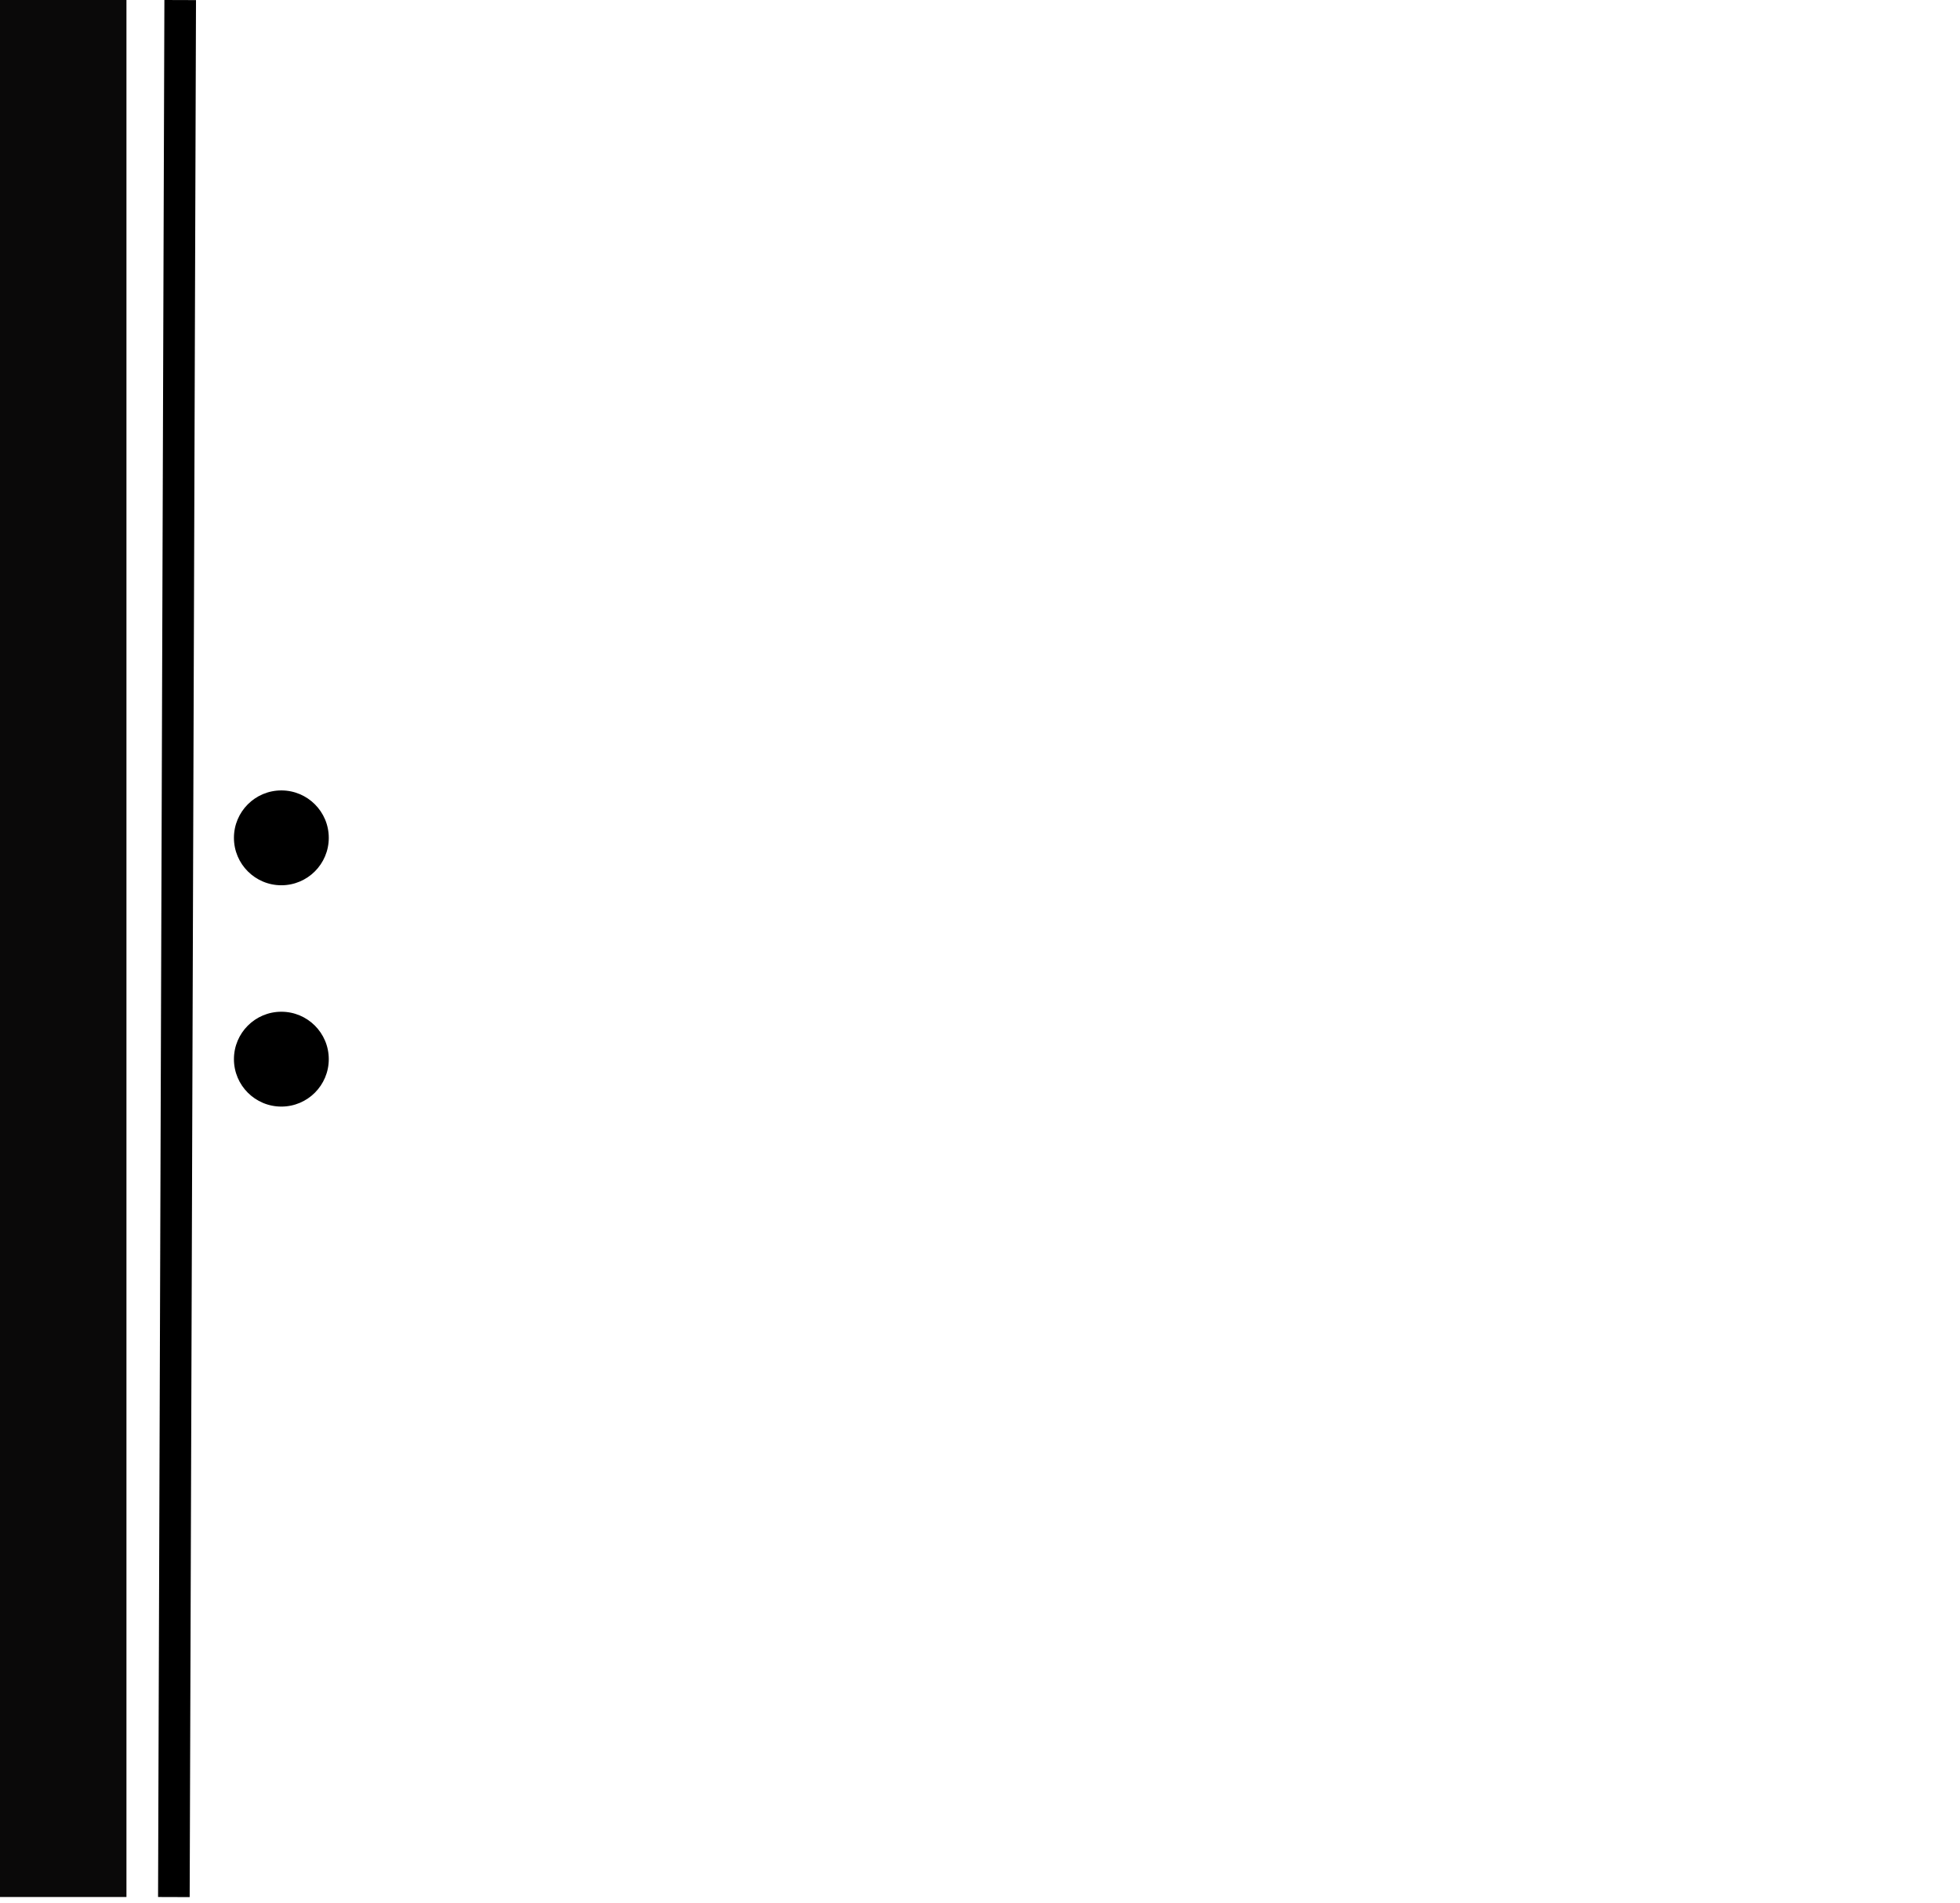 <svg width="310" height="301" viewBox="0 0 310 301" fill="none" xmlns="http://www.w3.org/2000/svg">
<line x1="10" x2="10" y2="300" stroke="#0A0909" stroke-width="20"/>
<line x1="28.5" y1="0.008" x2="27.5" y2="300.008" stroke="black" stroke-width="5"/>
<circle cx="44.5" cy="167.5" r="7.5" fill="black"/>
<circle cx="44.5" cy="132.5" r="7.5" fill="black"/>
</svg>
